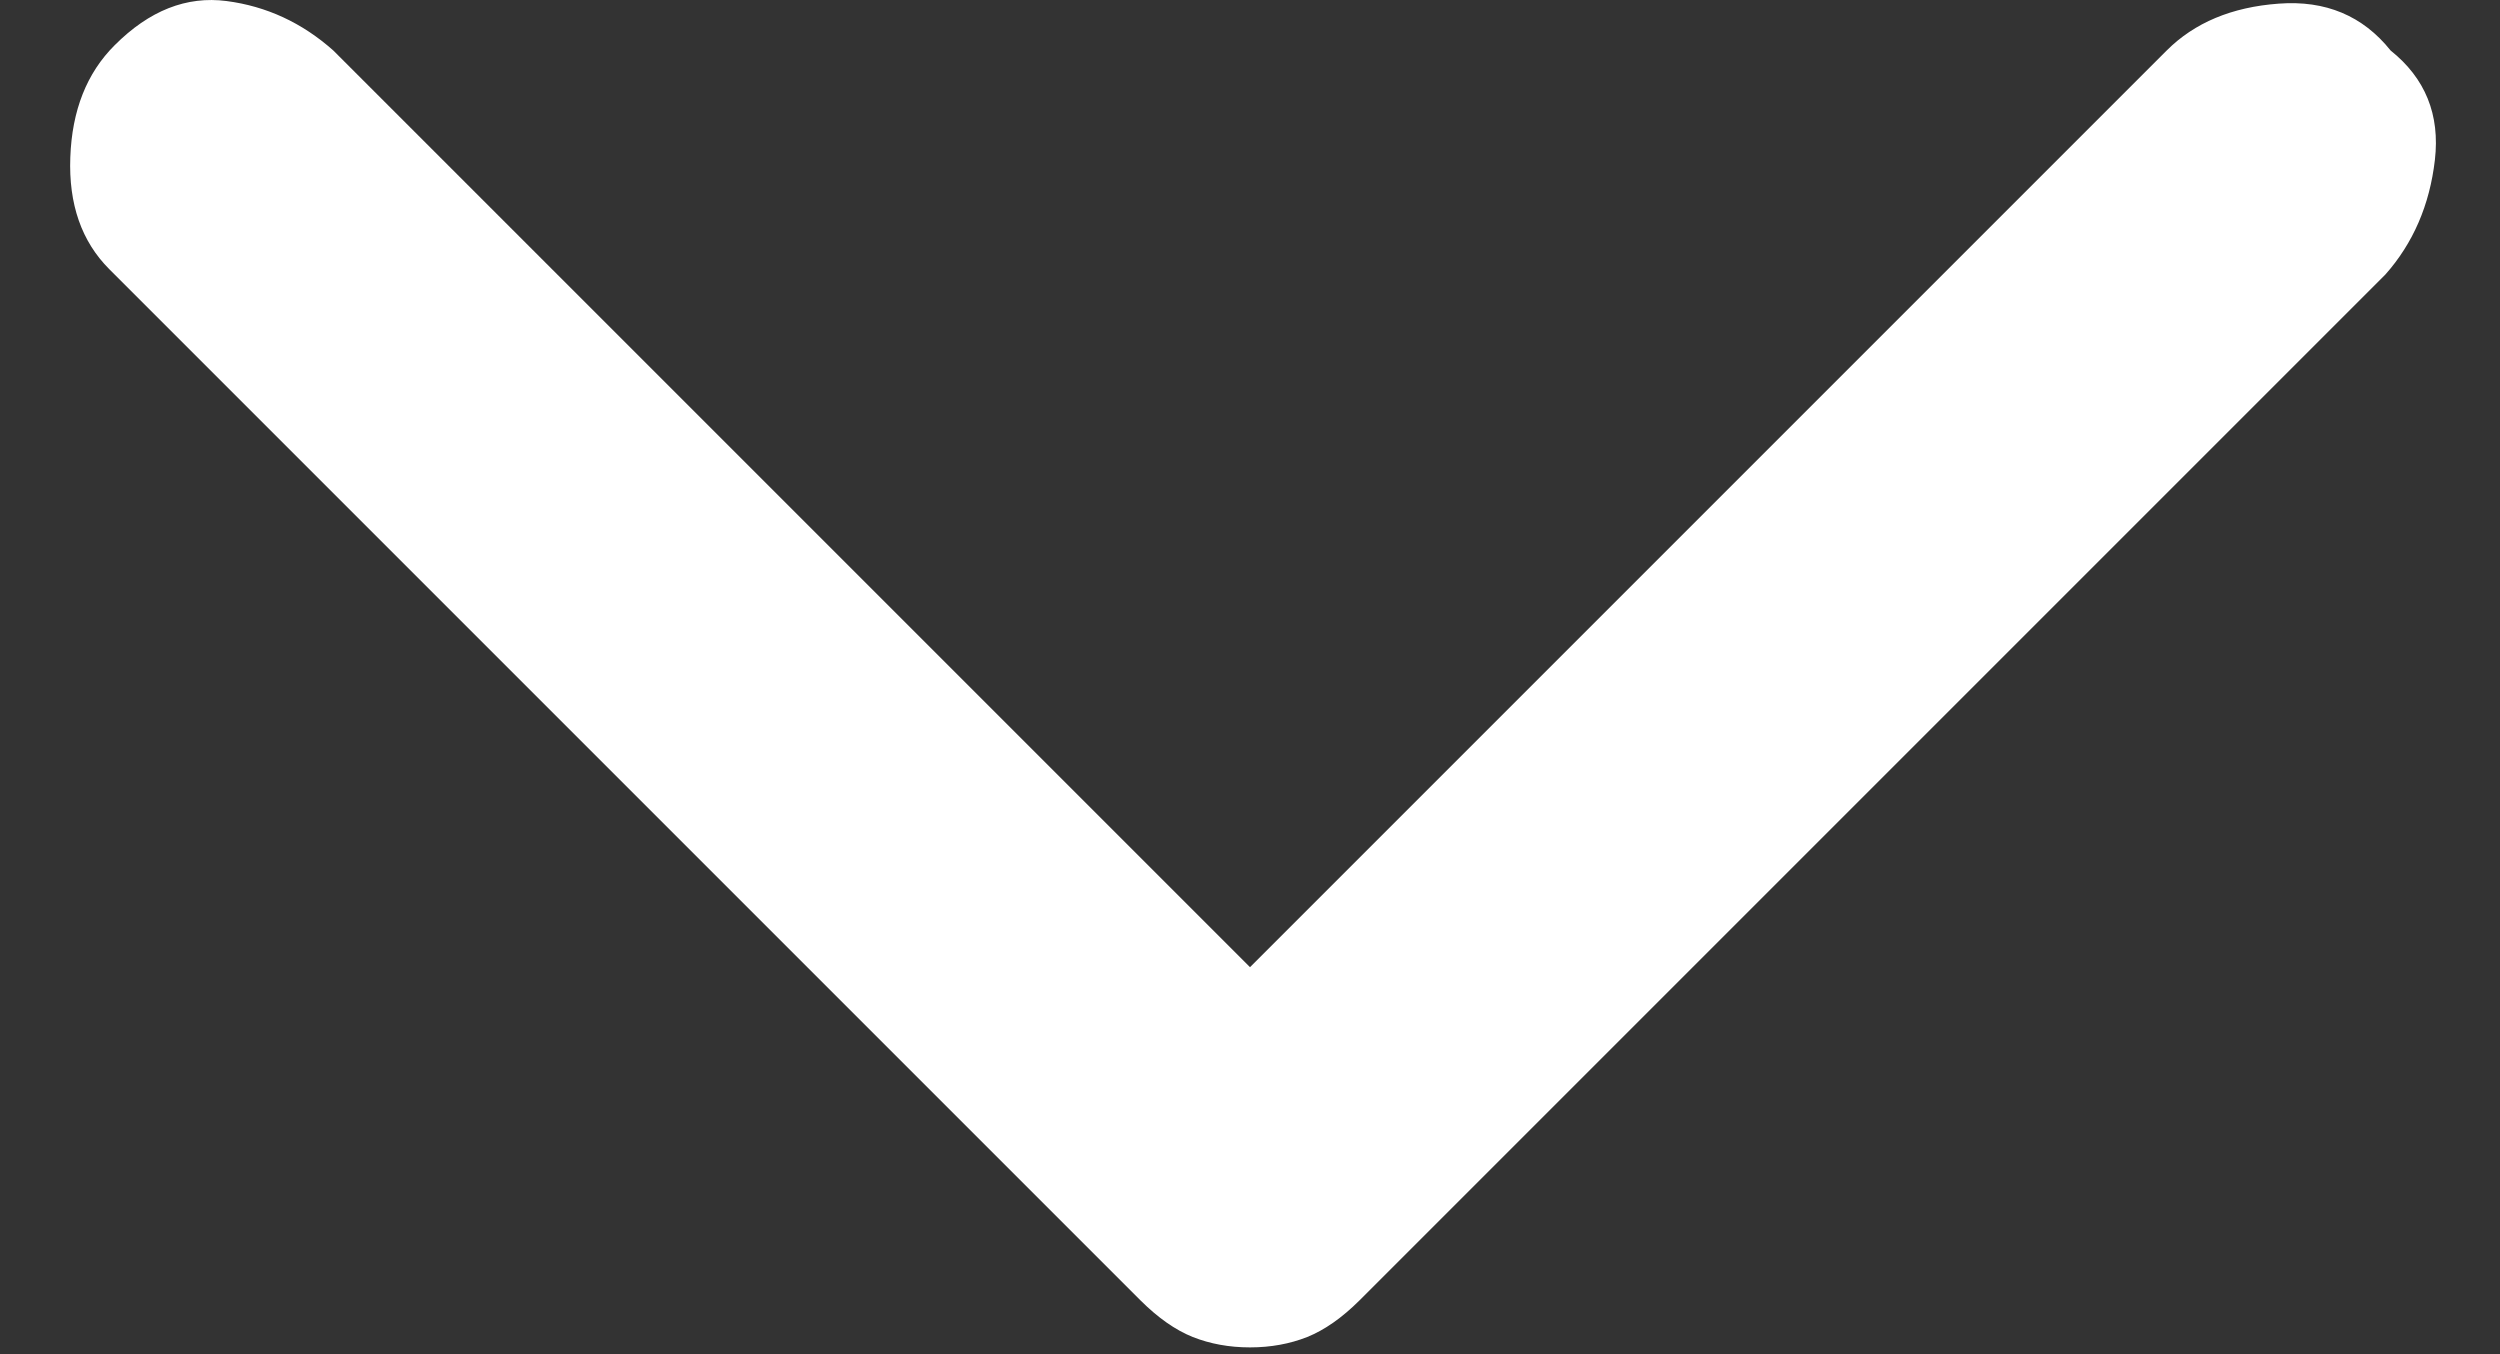 <svg width="24" height="13" viewBox="0 0 24 13" fill="none" xmlns="http://www.w3.org/2000/svg">
<rect x="0" y="0" width="24" height="13" fill="#333333" stroke="none"/>
<path d="M12 12.935C11.8 12.935 11.617 12.901 11.45 12.835C11.283 12.768 11.117 12.651 10.95 12.485L1.05 2.585C0.783 2.318 0.658 1.96 0.675 1.51C0.691 1.06 0.833 0.701 1.1 0.435C1.433 0.101 1.791 -0.04 2.175 0.01C2.558 0.06 2.9 0.218 3.2 0.485L12 9.285L20.8 0.485C21.067 0.218 21.425 0.068 21.875 0.035C22.325 0.001 22.683 0.151 22.95 0.485C23.283 0.751 23.425 1.101 23.375 1.535C23.325 1.968 23.166 2.335 22.9 2.635L13.05 12.485C12.883 12.651 12.716 12.768 12.55 12.835C12.383 12.901 12.2 12.935 12 12.935Z" fill="white"/>
</svg>
